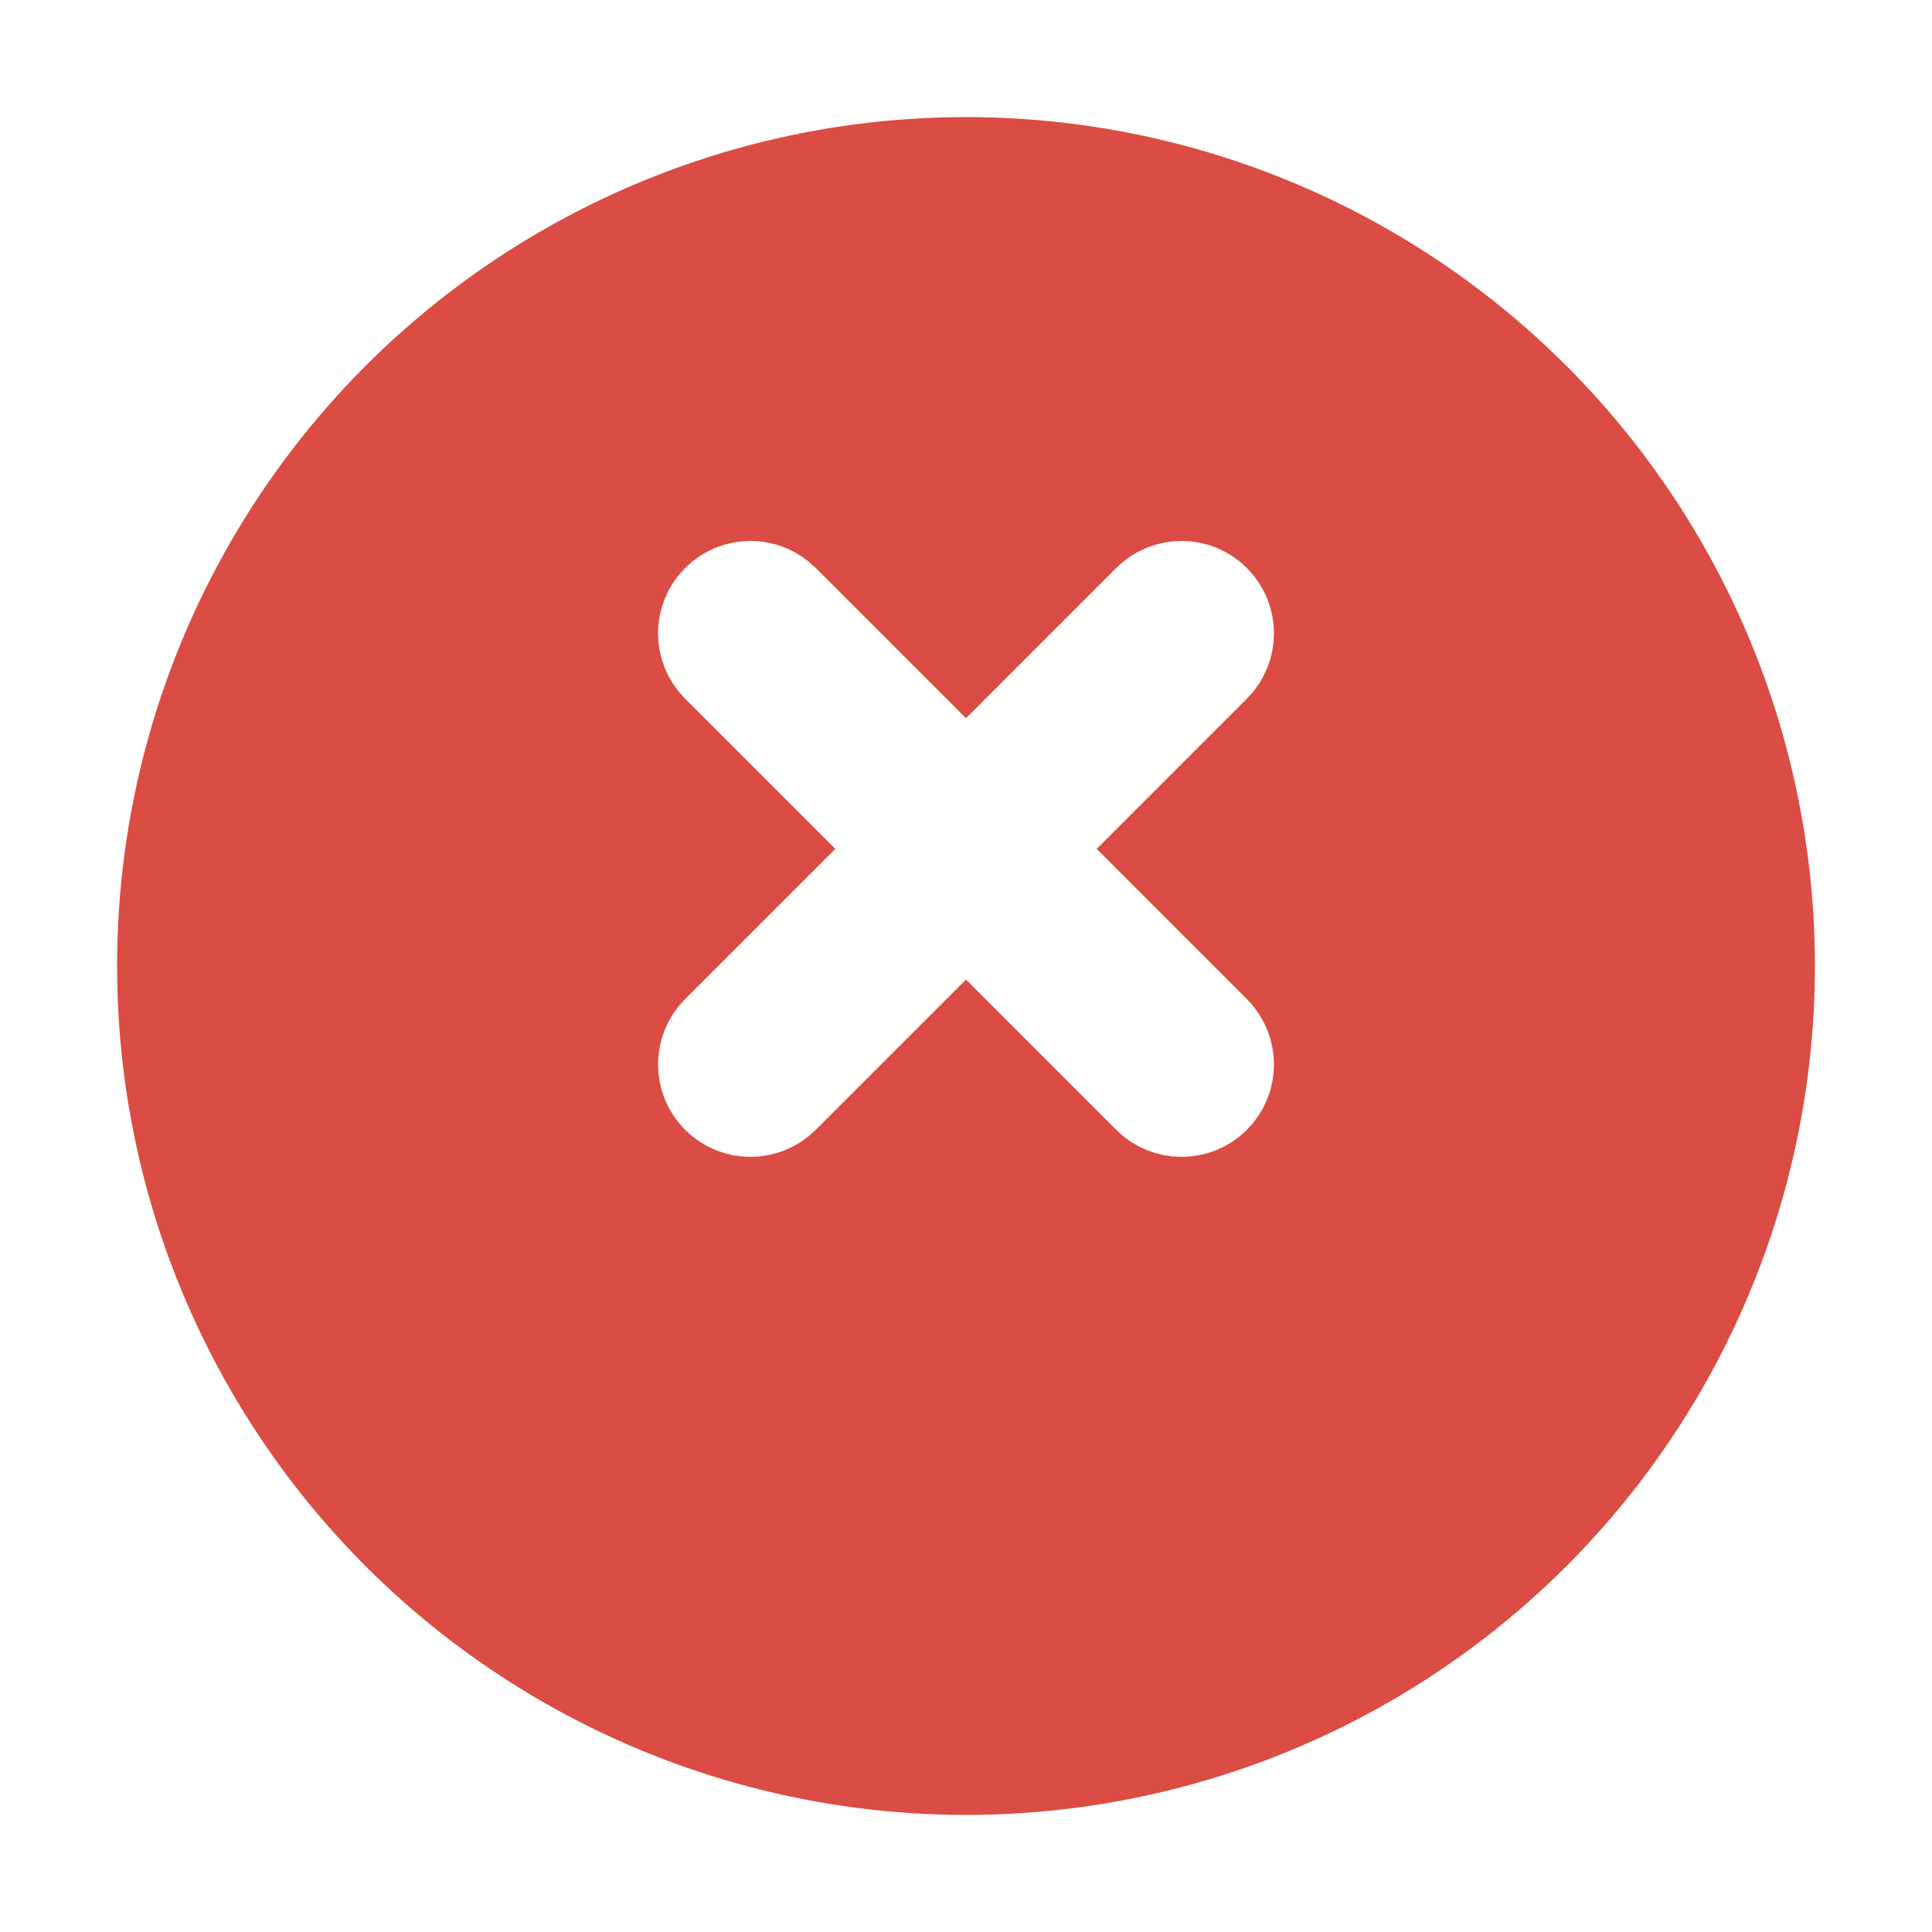 <svg width="66" height="66" viewBox="0 0 66 66" fill="none" xmlns="http://www.w3.org/2000/svg">
<g filter="url(#filter0_d_3_642)">
<circle cx="33" cy="29" r="29" transform="rotate(-180 33 29)" fill="#DB4C44"/>
</g>
<path d="M33 27.364L26.454 20.818C26.003 20.366 25.27 20.366 24.818 20.818C24.366 21.27 24.366 22.003 24.818 22.454L31.364 29L24.818 35.545C24.366 35.997 24.366 36.73 24.818 37.182C25.27 37.634 26.003 37.634 26.454 37.182L33 30.636L39.545 37.182C39.997 37.634 40.73 37.634 41.182 37.182C41.634 36.73 41.634 35.997 41.182 35.545L34.636 29L41.182 22.454C41.634 22.003 41.634 21.27 41.182 20.818C40.73 20.366 39.997 20.366 39.545 20.818L33 27.364Z" fill="white" stroke="white" stroke-width="4" stroke-linecap="square"/>
<defs>
<filter id="filter0_d_3_642" x="0" y="0" width="66" height="66" filterUnits="userSpaceOnUse" color-interpolation-filters="sRGB">
<feFlood flood-opacity="0" result="BackgroundImageFix"/>
<feColorMatrix in="SourceAlpha" type="matrix" values="0 0 0 0 0 0 0 0 0 0 0 0 0 0 0 0 0 0 127 0" result="hardAlpha"/>
<feOffset dy="4"/>
<feGaussianBlur stdDeviation="2"/>
<feComposite in2="hardAlpha" operator="out"/>
<feColorMatrix type="matrix" values="0 0 0 0 0 0 0 0 0 0 0 0 0 0 0 0 0 0 0.25 0"/>
<feBlend mode="normal" in2="BackgroundImageFix" result="effect1_dropShadow_3_642"/>
<feBlend mode="normal" in="SourceGraphic" in2="effect1_dropShadow_3_642" result="shape"/>
</filter>
</defs>
</svg>